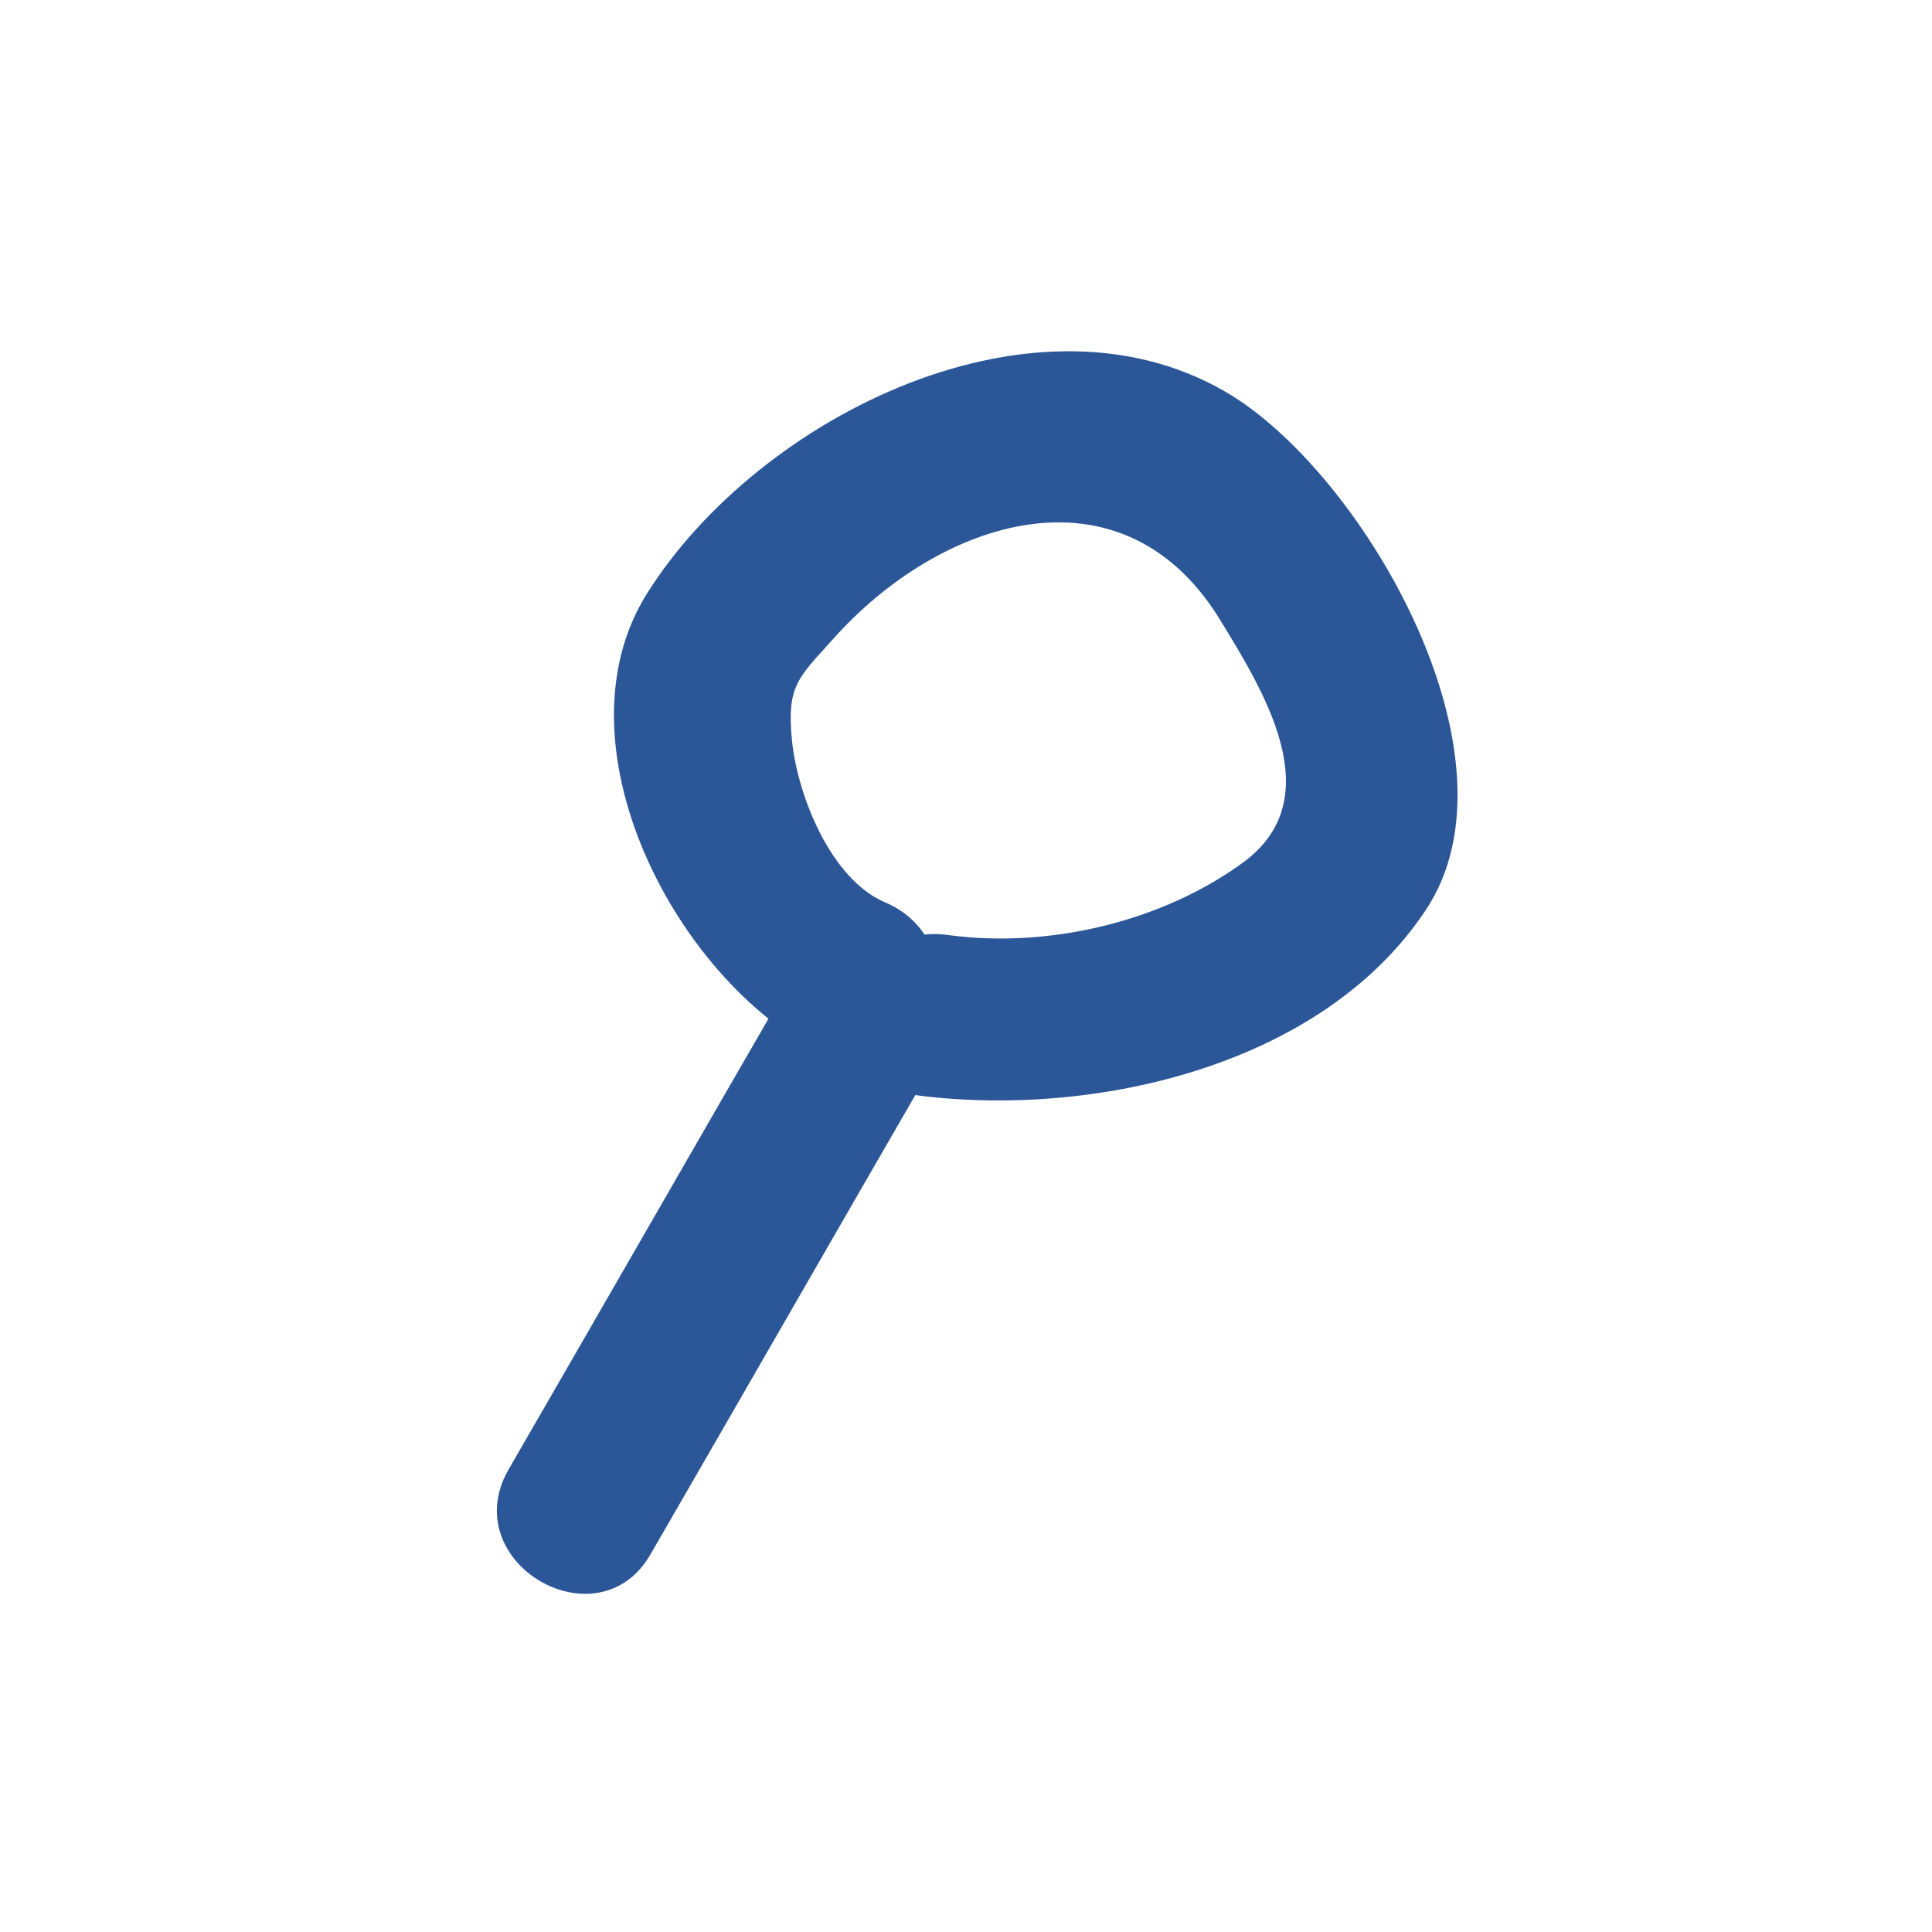 <?xml version="1.0" encoding="utf-8"?>
<!-- Generator: Adobe Illustrator 19.0.1, SVG Export Plug-In . SVG Version: 6.00 Build 0)  -->
<svg version="1.1" id="Layer_1" xmlns="http://www.w3.org/2000/svg" xmlns:xlink="http://www.w3.org/1999/xlink" x="0px" y="0px"
	 viewBox="0 0 100 100" enable-background="new 0 0 100 100" xml:space="preserve">
<g id="Layer_1_1_">
	<g>
		<g>
			<path fill="#2B5799" d="M33.7,80.4c4.8-8.3,9.5-16.5,14.3-24.8c2.7-4.8-4.6-9-7.4-4.3c-4.8,8.3-9.5,16.5-14.3,24.8
				C23.6,80.9,31,85.2,33.7,80.4L33.7,80.4z"/>
		</g>
		<g>
			<path fill="#2B5799" d="M45.8,46.7c-2.8-1.2-4.5-5.5-4.8-8.3c-0.3-2.9,0.3-3.3,2.1-5.3c5.5-6.2,14.9-9.3,20-1.1
				c2.4,3.9,5.7,9.3,1.3,12.6c-4.2,3.1-10.1,4.5-15.3,3.8c-5.4-0.8-7.7,7.4-2.3,8.2c9.2,1.4,21.5-1.2,27-9.5c5.2-7.8-3-22.2-10-26.6
				c-10-6.2-24.5,1-30.3,10.2c-5.1,8.1,2,21,9.9,24.2C48.6,57,50.8,48.8,45.8,46.7L45.8,46.7z"/>
		</g>
	</g>
</g>
<g id="Layer_2" display="none">
	<circle display="inline" fill="none" stroke="#231F20" stroke-miterlimit="10" cx="50" cy="50" r="50"/>
</g>
</svg>
